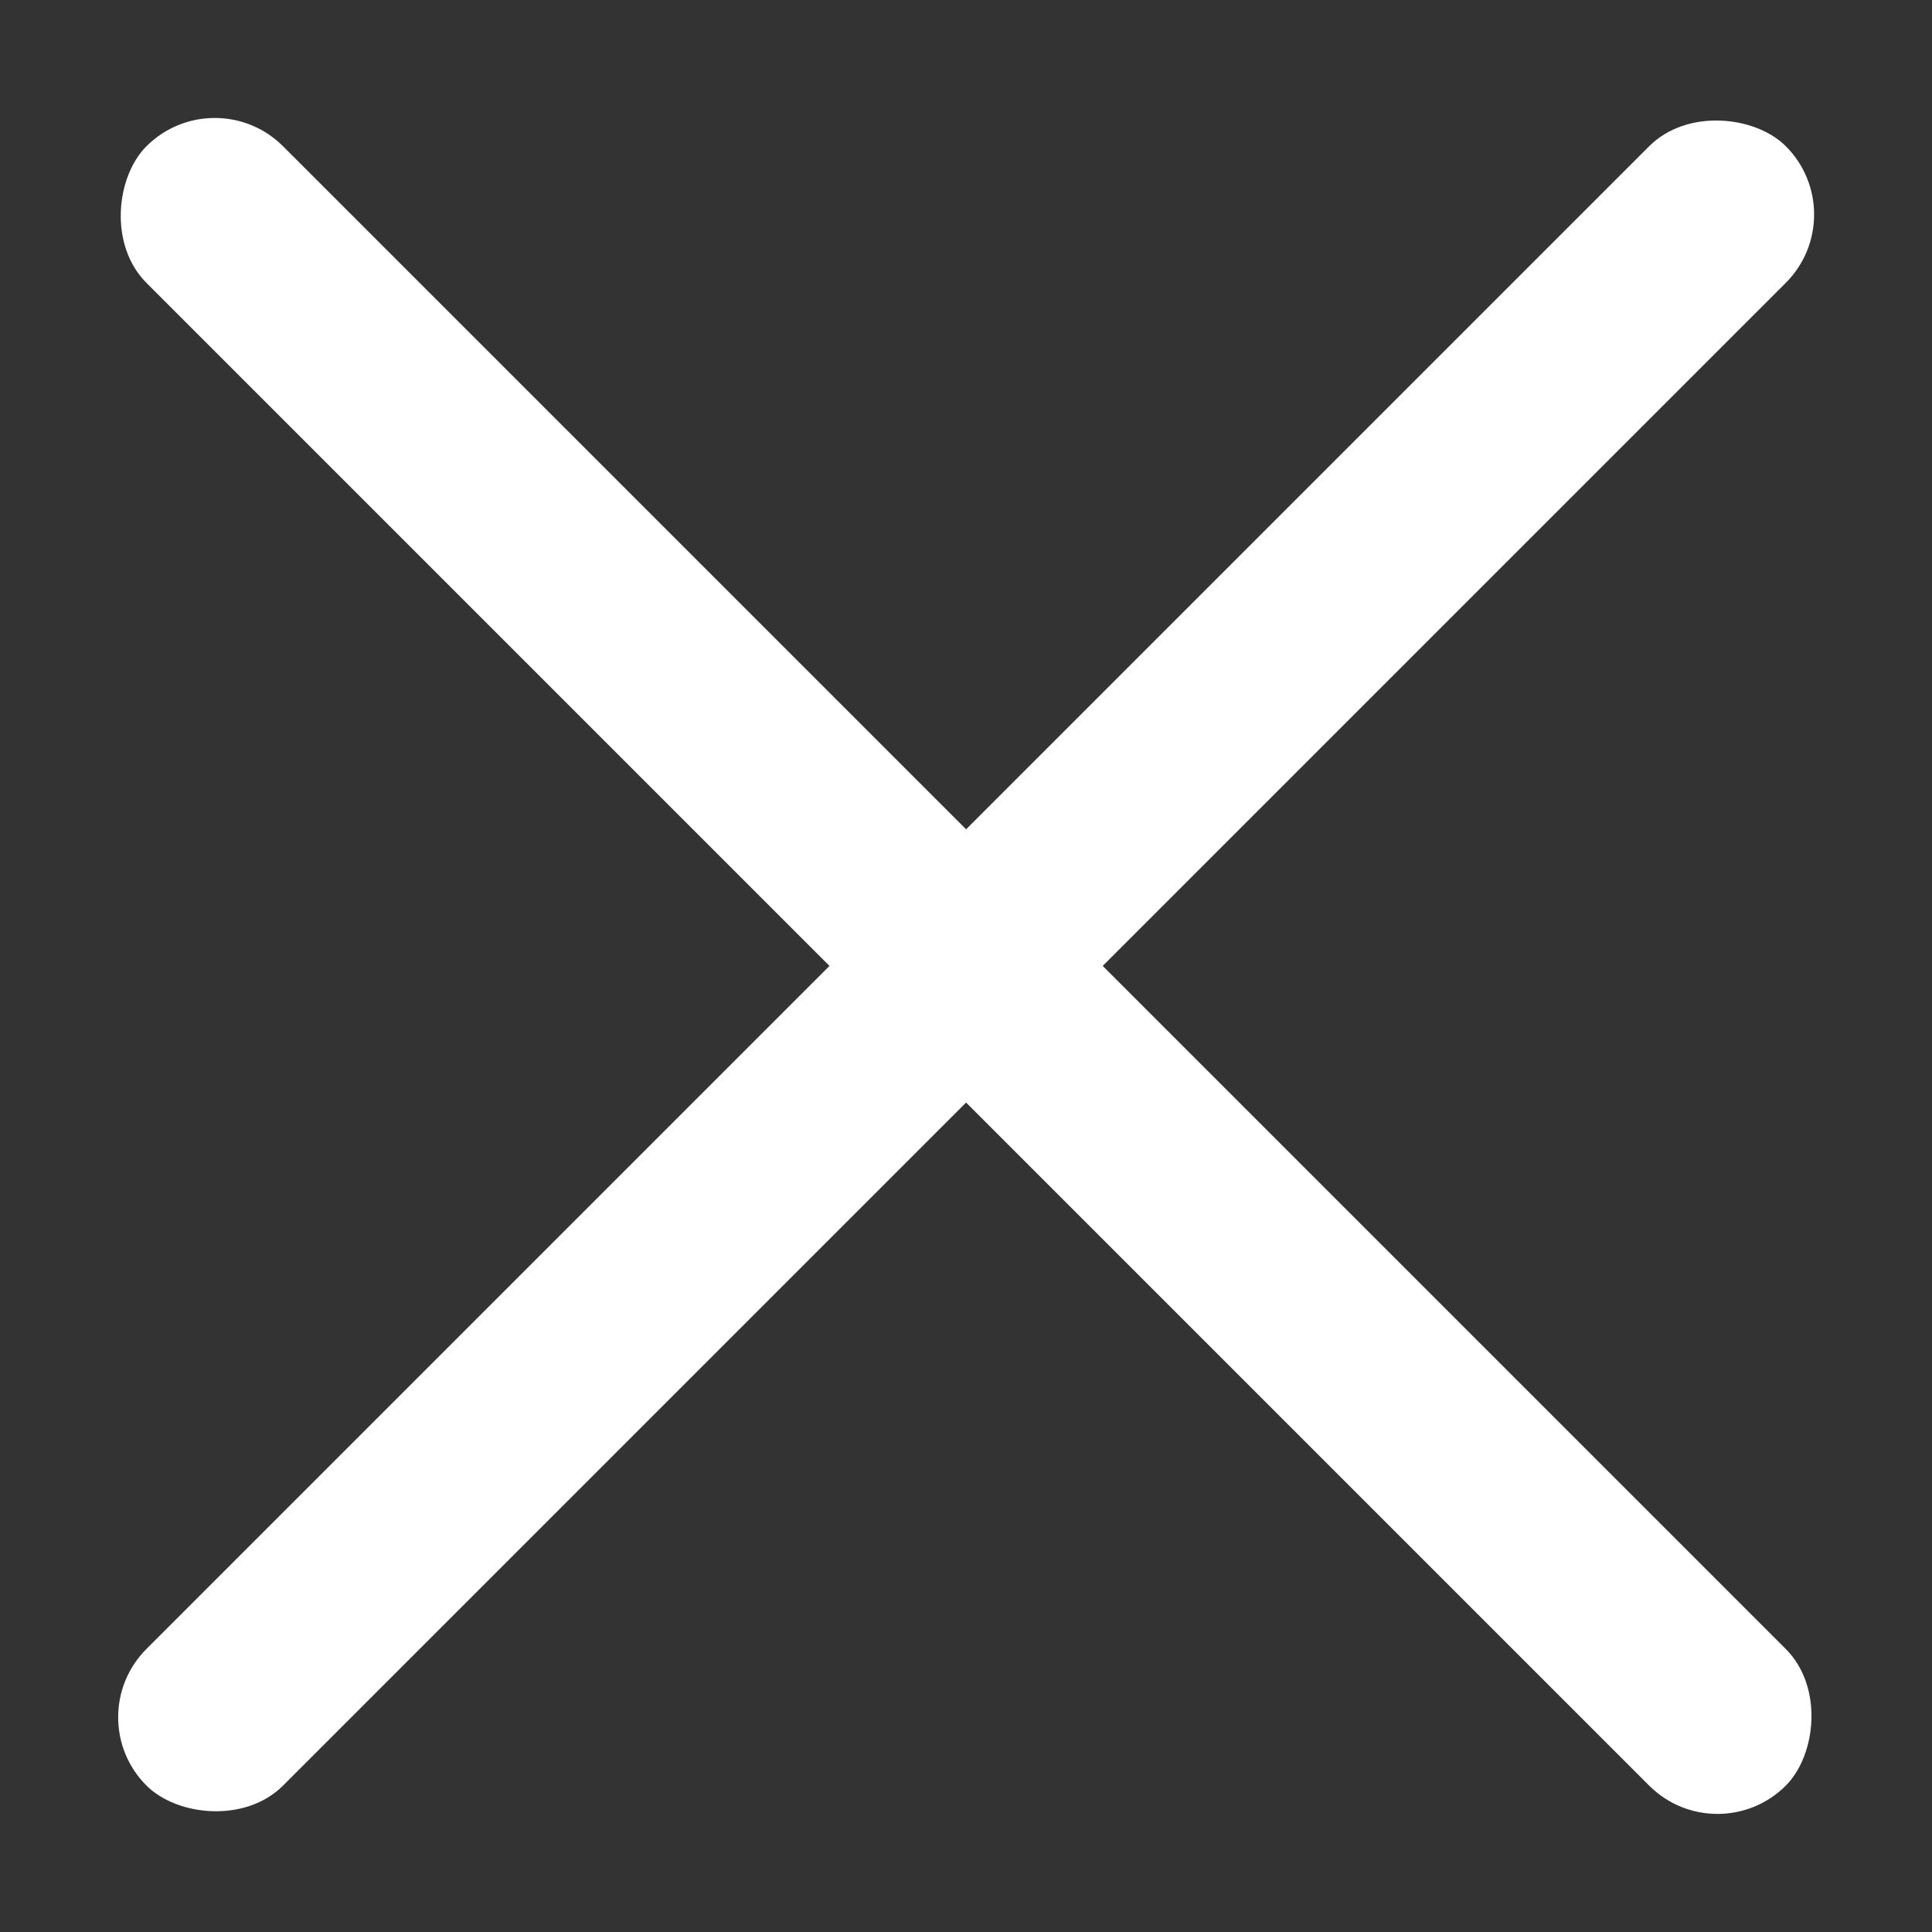 <svg width="20" height="20" viewBox="0 0 20 20" fill="none" xmlns="http://www.w3.org/2000/svg">
<rect x="0" y="0" width="20" height="20" fill="#333333" stroke="none"/>
<rect x="0.809" y="17.777" width="24" height="2" rx="1" transform="rotate(-45 0.809 17.777)" fill="white"/>
<rect x="2.223" y="0.807" width="24" height="2" rx="1" transform="rotate(45 2.223 0.807)" fill="white"/>
</svg>
